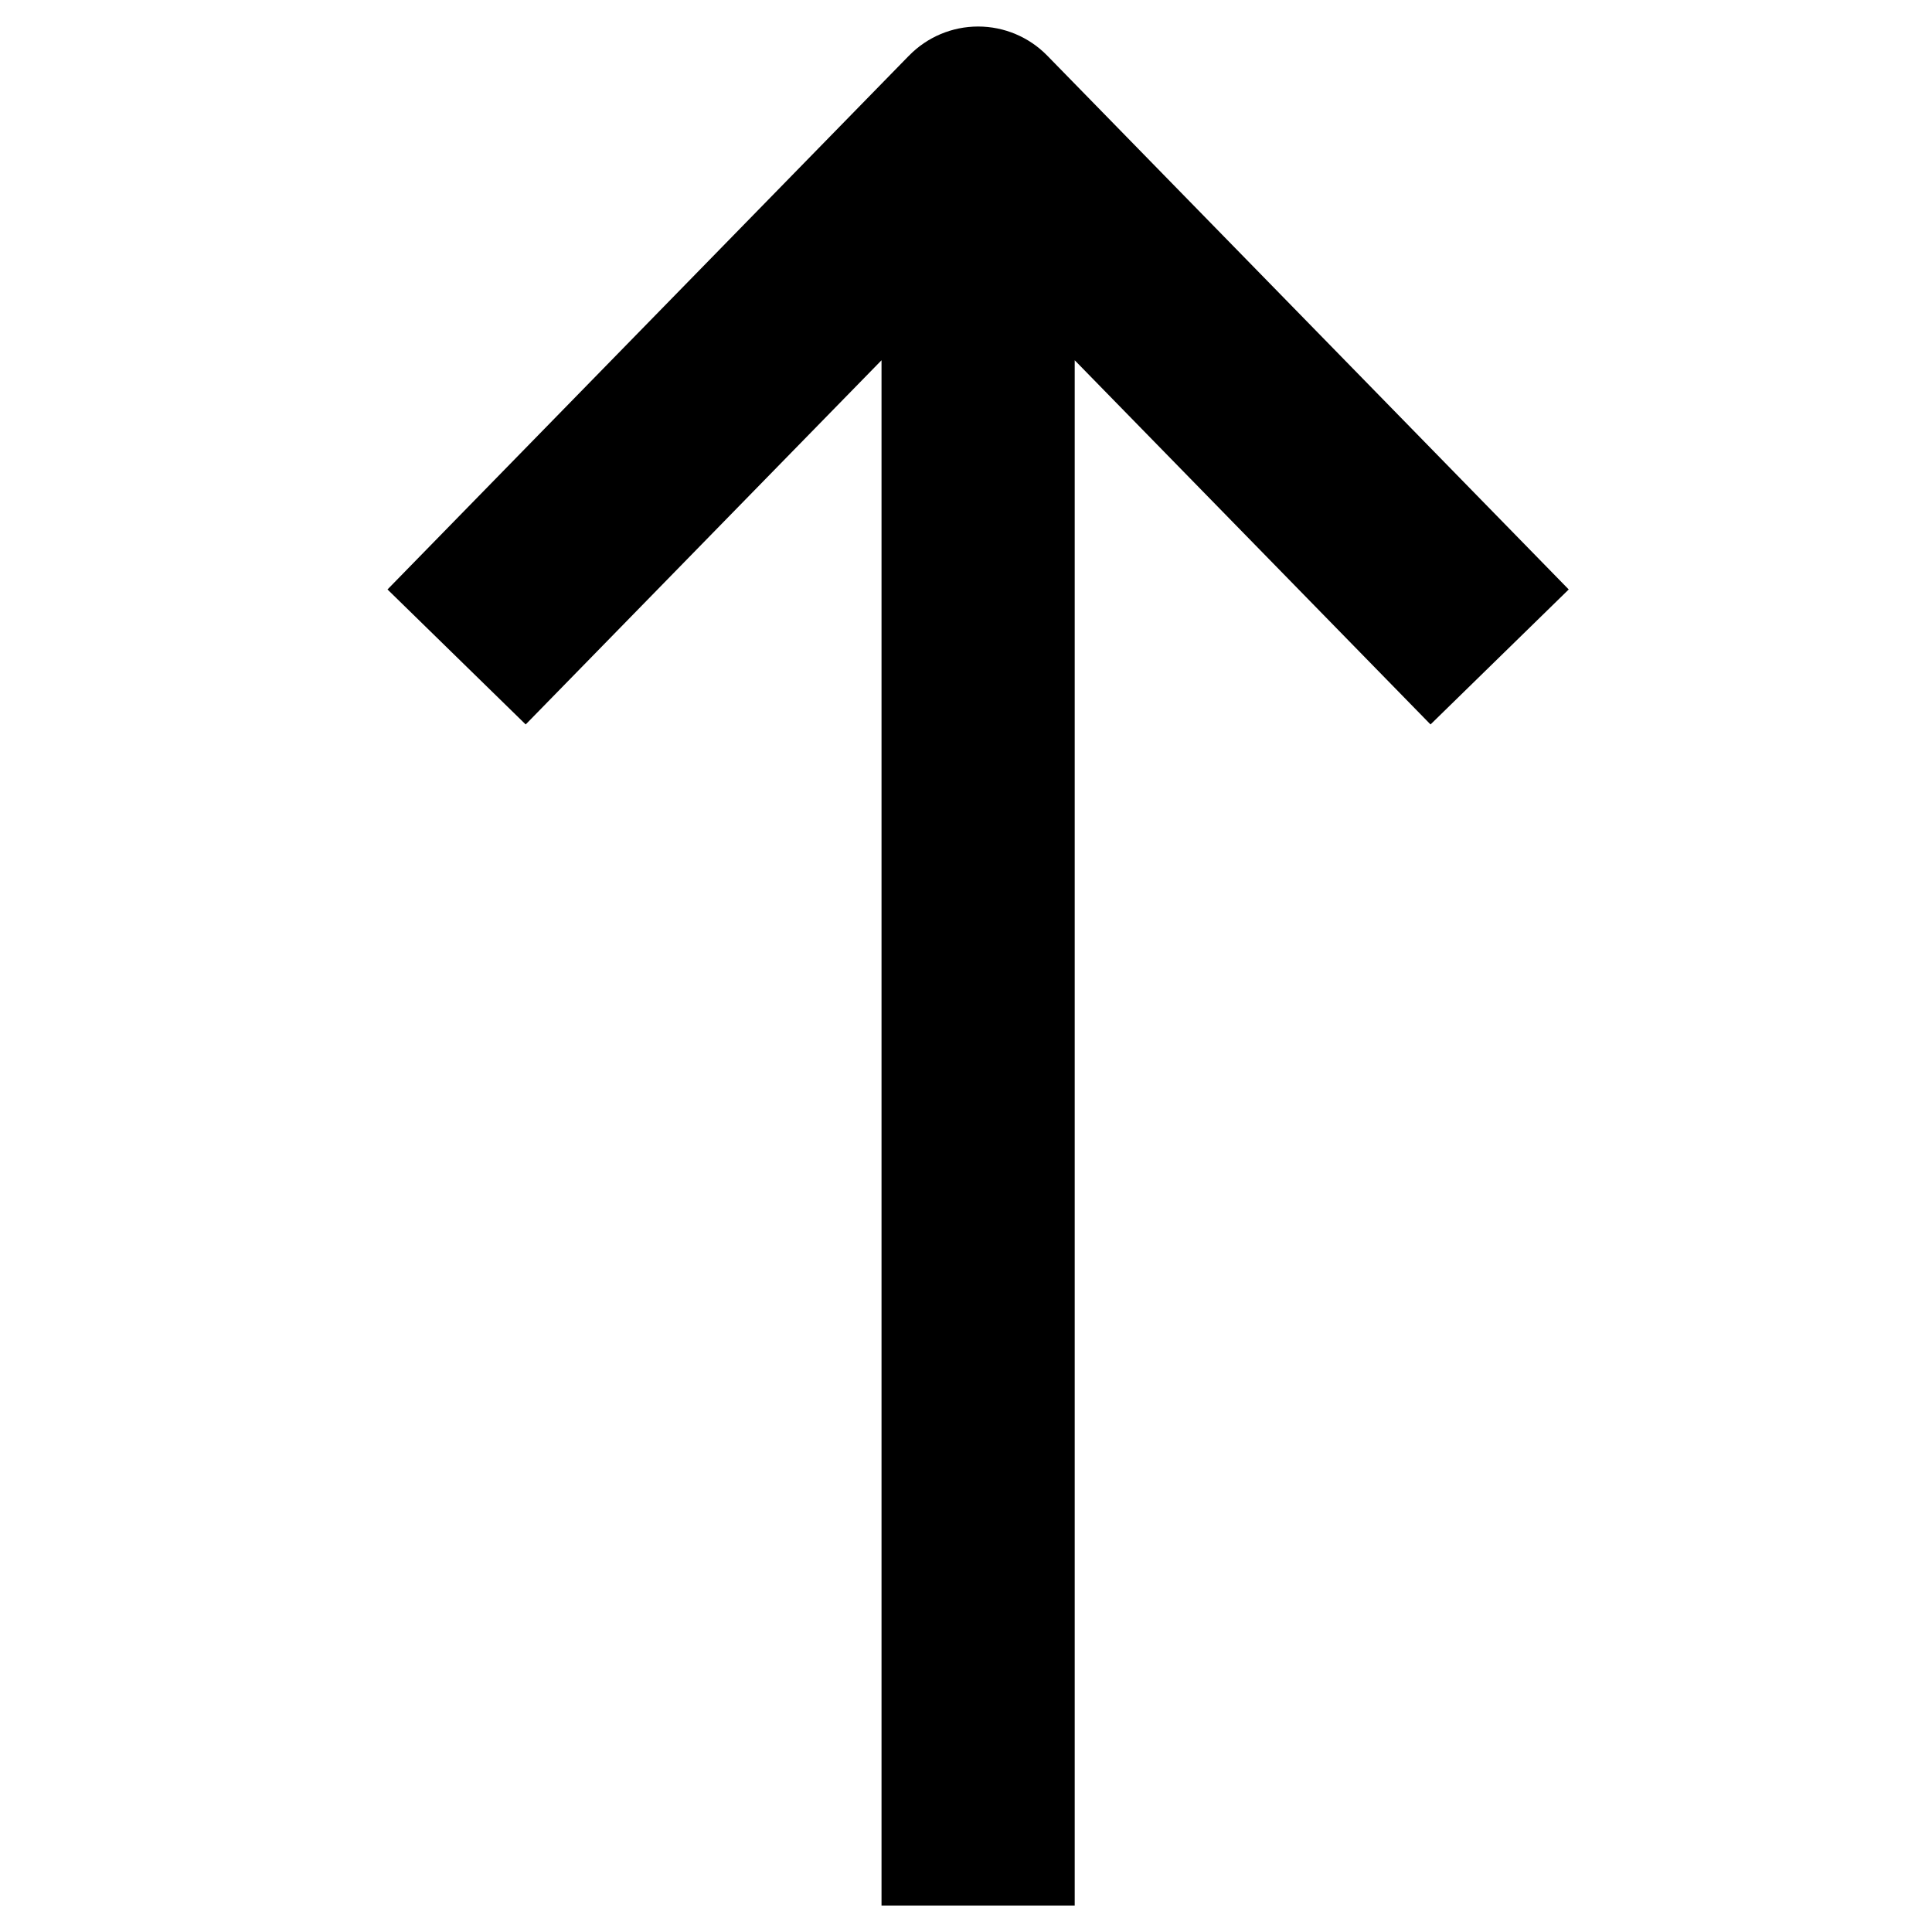 <?xml version="1.0" encoding="utf-8"?>
<!-- Generator: Adobe Illustrator 16.0.0, SVG Export Plug-In . SVG Version: 6.00 Build 0)  -->
<!DOCTYPE svg PUBLIC "-//W3C//DTD SVG 1.1//EN" "http://www.w3.org/Graphics/SVG/1.1/DTD/svg11.dtd">
<svg version="1.1" id="Capa_1" xmlns="http://www.w3.org/2000/svg" xmlns:xlink="http://www.w3.org/1999/xlink" x="0px" y="0px"
	 width="128px" height="128px" viewBox="0 0 128 128" enable-background="new 0 0 128 128" xml:space="preserve">
<path d="M60.224,3.685L25.673,39.053l9.155,8.944l23.575-24.129l0,102.376h12.799V23.868l23.574,24.129l9.156-8.944L69.382,3.685
	c-1.204-1.232-2.854-1.928-4.578-1.928c-1.725,0-3.374,0.695-4.578,1.928H60.224z"/>
</svg>

